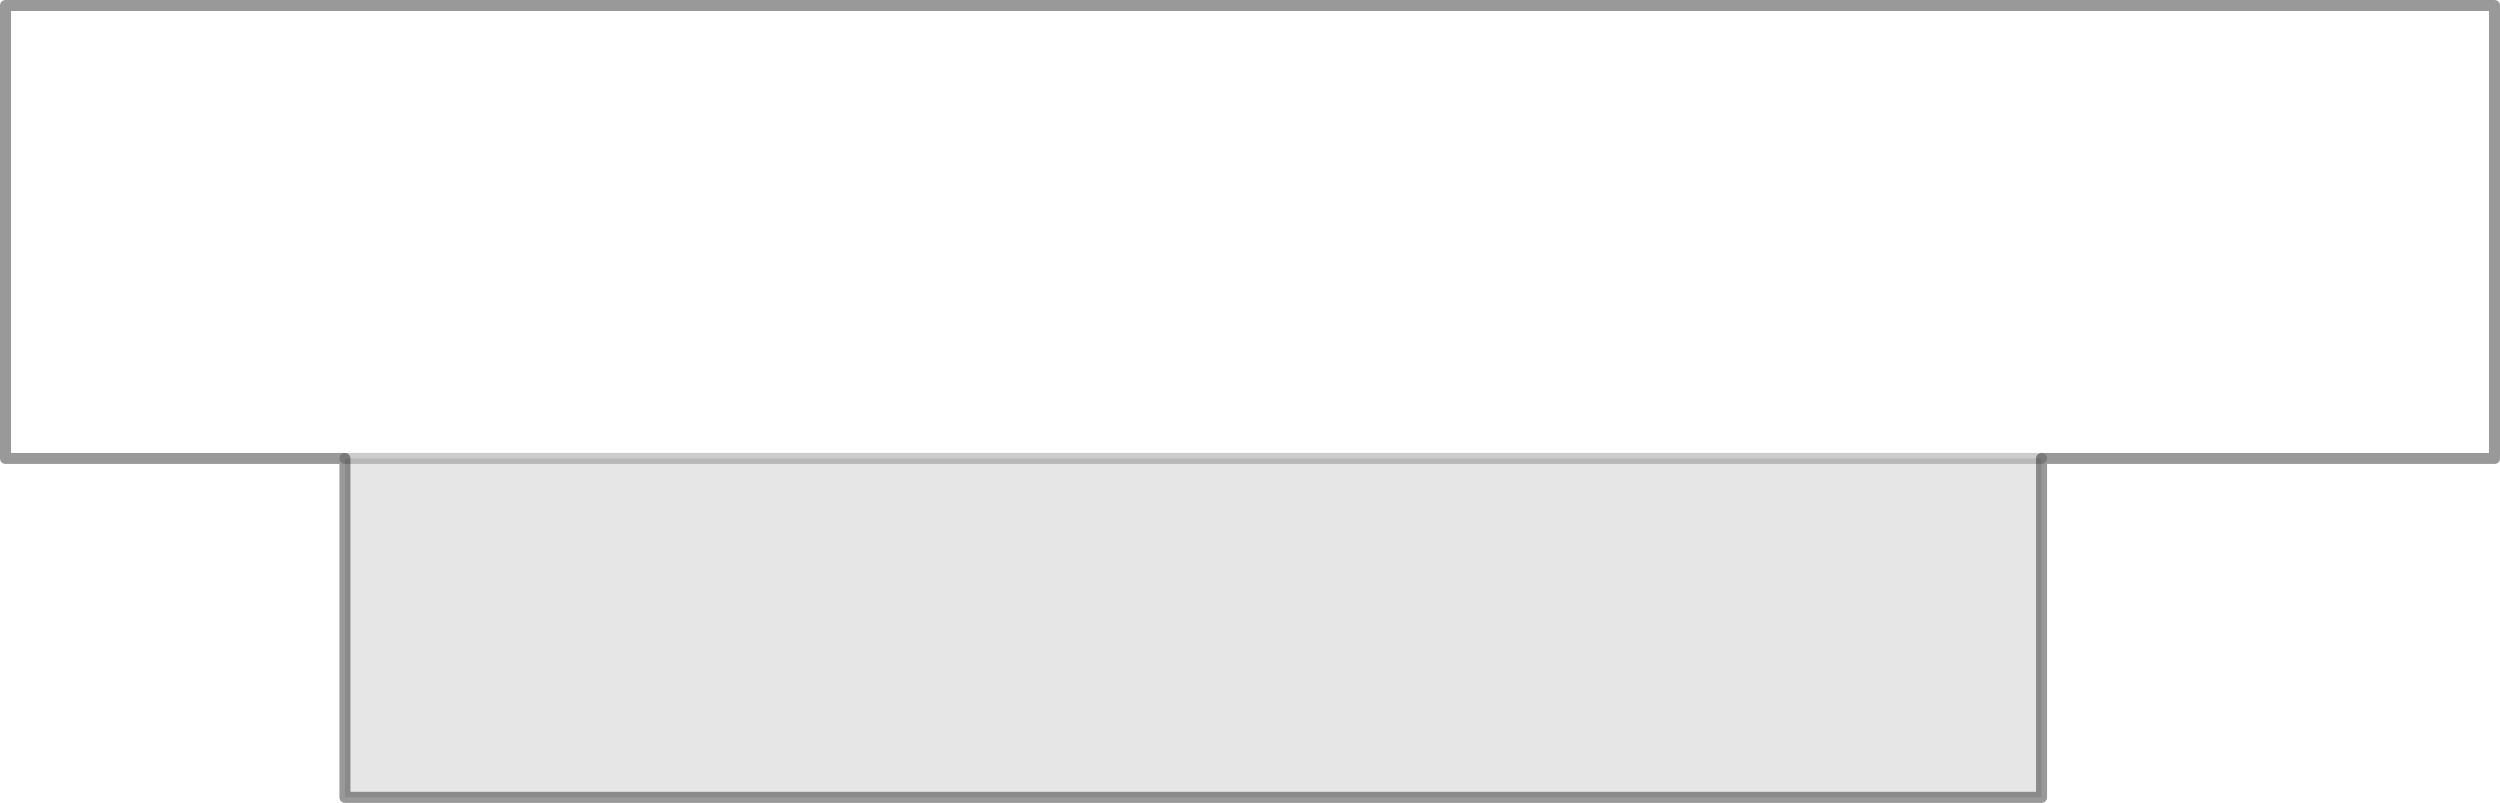 <?xml version="1.0" encoding="UTF-8" standalone="no"?>
<svg xmlns:xlink="http://www.w3.org/1999/xlink" height="72.85px" width="226.85px" xmlns="http://www.w3.org/2000/svg">
  <g transform="matrix(1.0, 0.0, 0.0, 1.0, 113.45, 36.45)">
    <path d="M-82.15 5.15 L-112.95 5.15 -112.95 -35.95 112.9 -35.95 112.9 5.15 71.8 5.15 -82.15 5.15" fill="#ffffff" fill-opacity="0.0" fill-rule="evenodd" stroke="none"/>
    <path d="M71.8 5.15 L71.8 35.9 -82.15 35.9 -82.15 5.15 71.8 5.15" fill="#000000" fill-opacity="0.098" fill-rule="evenodd" stroke="none"/>
    <path d="M-82.15 5.15 L-112.95 5.15 -112.95 -35.95 112.9 -35.95 112.9 5.15 71.8 5.15 71.8 35.9 -82.15 35.9 -82.15 5.15" fill="none" stroke="#000000" stroke-linecap="round" stroke-linejoin="round" stroke-opacity="0.4" stroke-width="1.0"/>
    <path d="M-82.15 5.15 L71.8 5.15" fill="none" stroke="#000000" stroke-linecap="round" stroke-linejoin="round" stroke-opacity="0.2" stroke-width="1.0"/>
  </g>
</svg>
